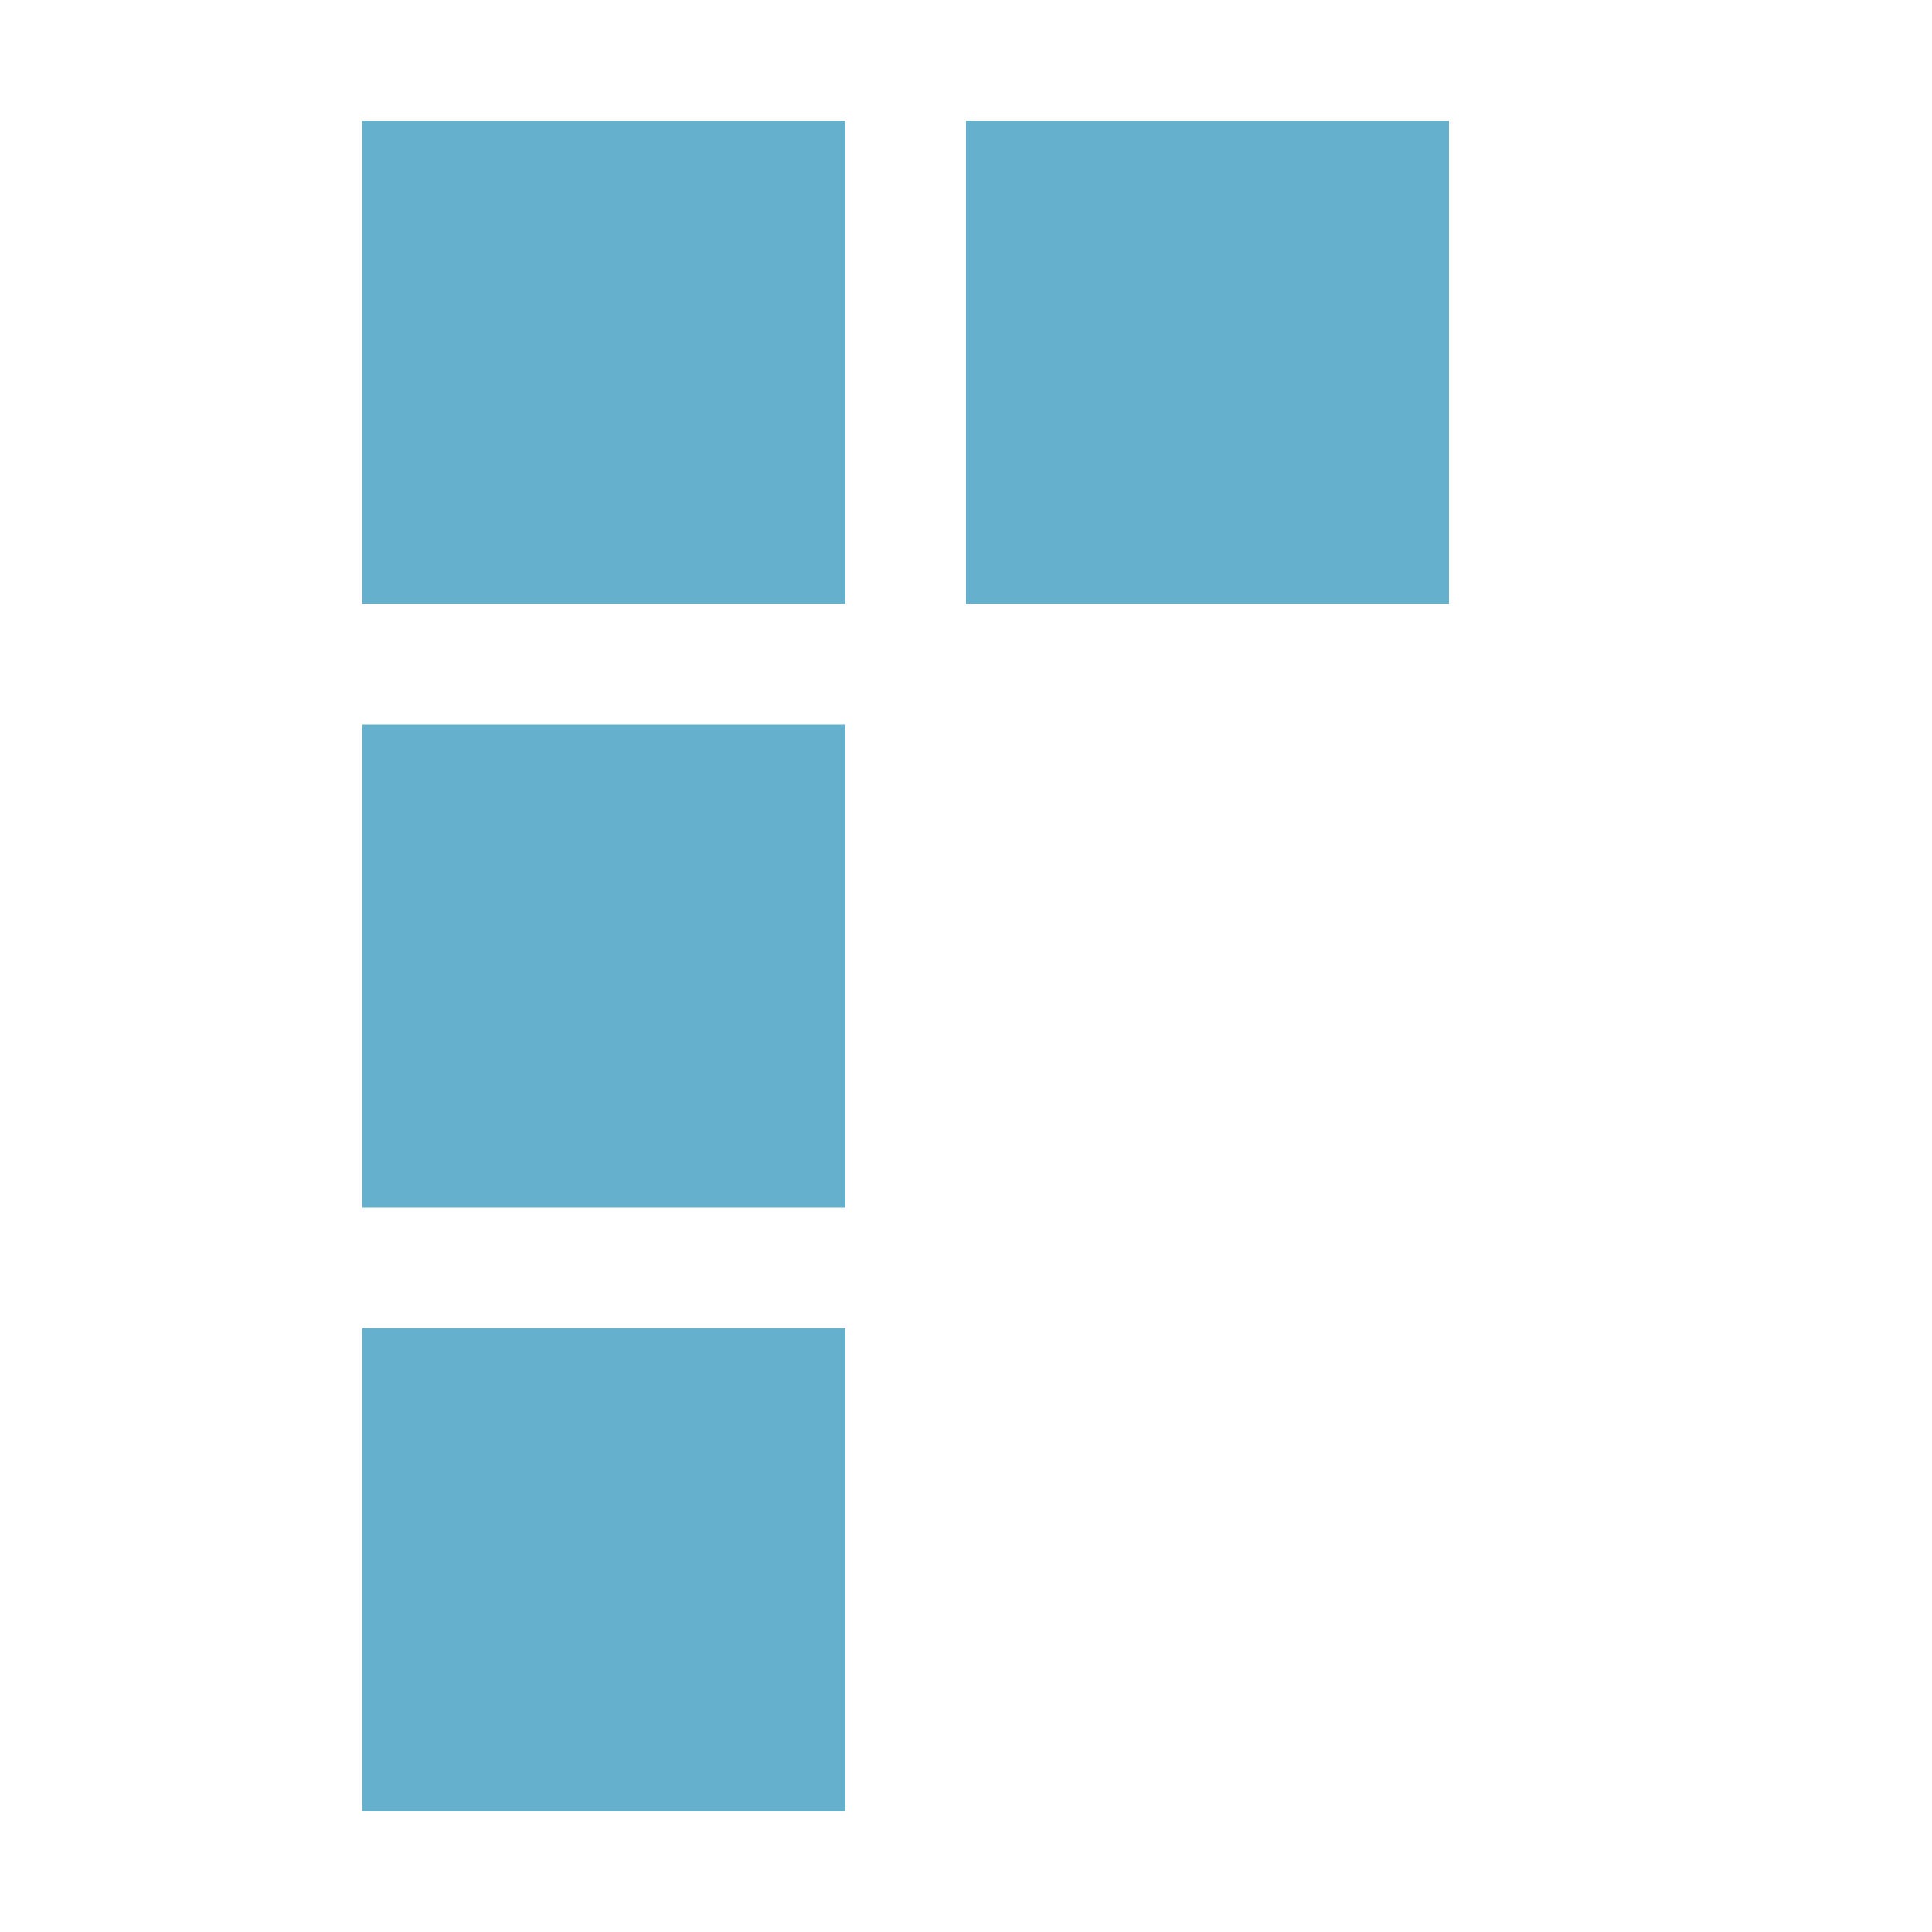 <svg xmlns="http://www.w3.org/2000/svg" width="16" height="16" version="1.1">
 <g transform="translate(-263,145)">
  <rect style="fill:#65b1cd" width="4" height="4" x="-275" y="140" transform="scale(-1,-1)"/>
  <rect style="fill:#65b1cd" width="4" height="4" x="-270" y="140" transform="scale(-1,-1)"/>
  <rect style="fill:#65b1cd" width="4" height="4" x="-270" y="135" transform="scale(-1,-1)"/>
  <rect style="fill:#65b1cd" width="4" height="4" x="-270" y="130" transform="scale(-1,-1)"/>
 </g>
</svg>
